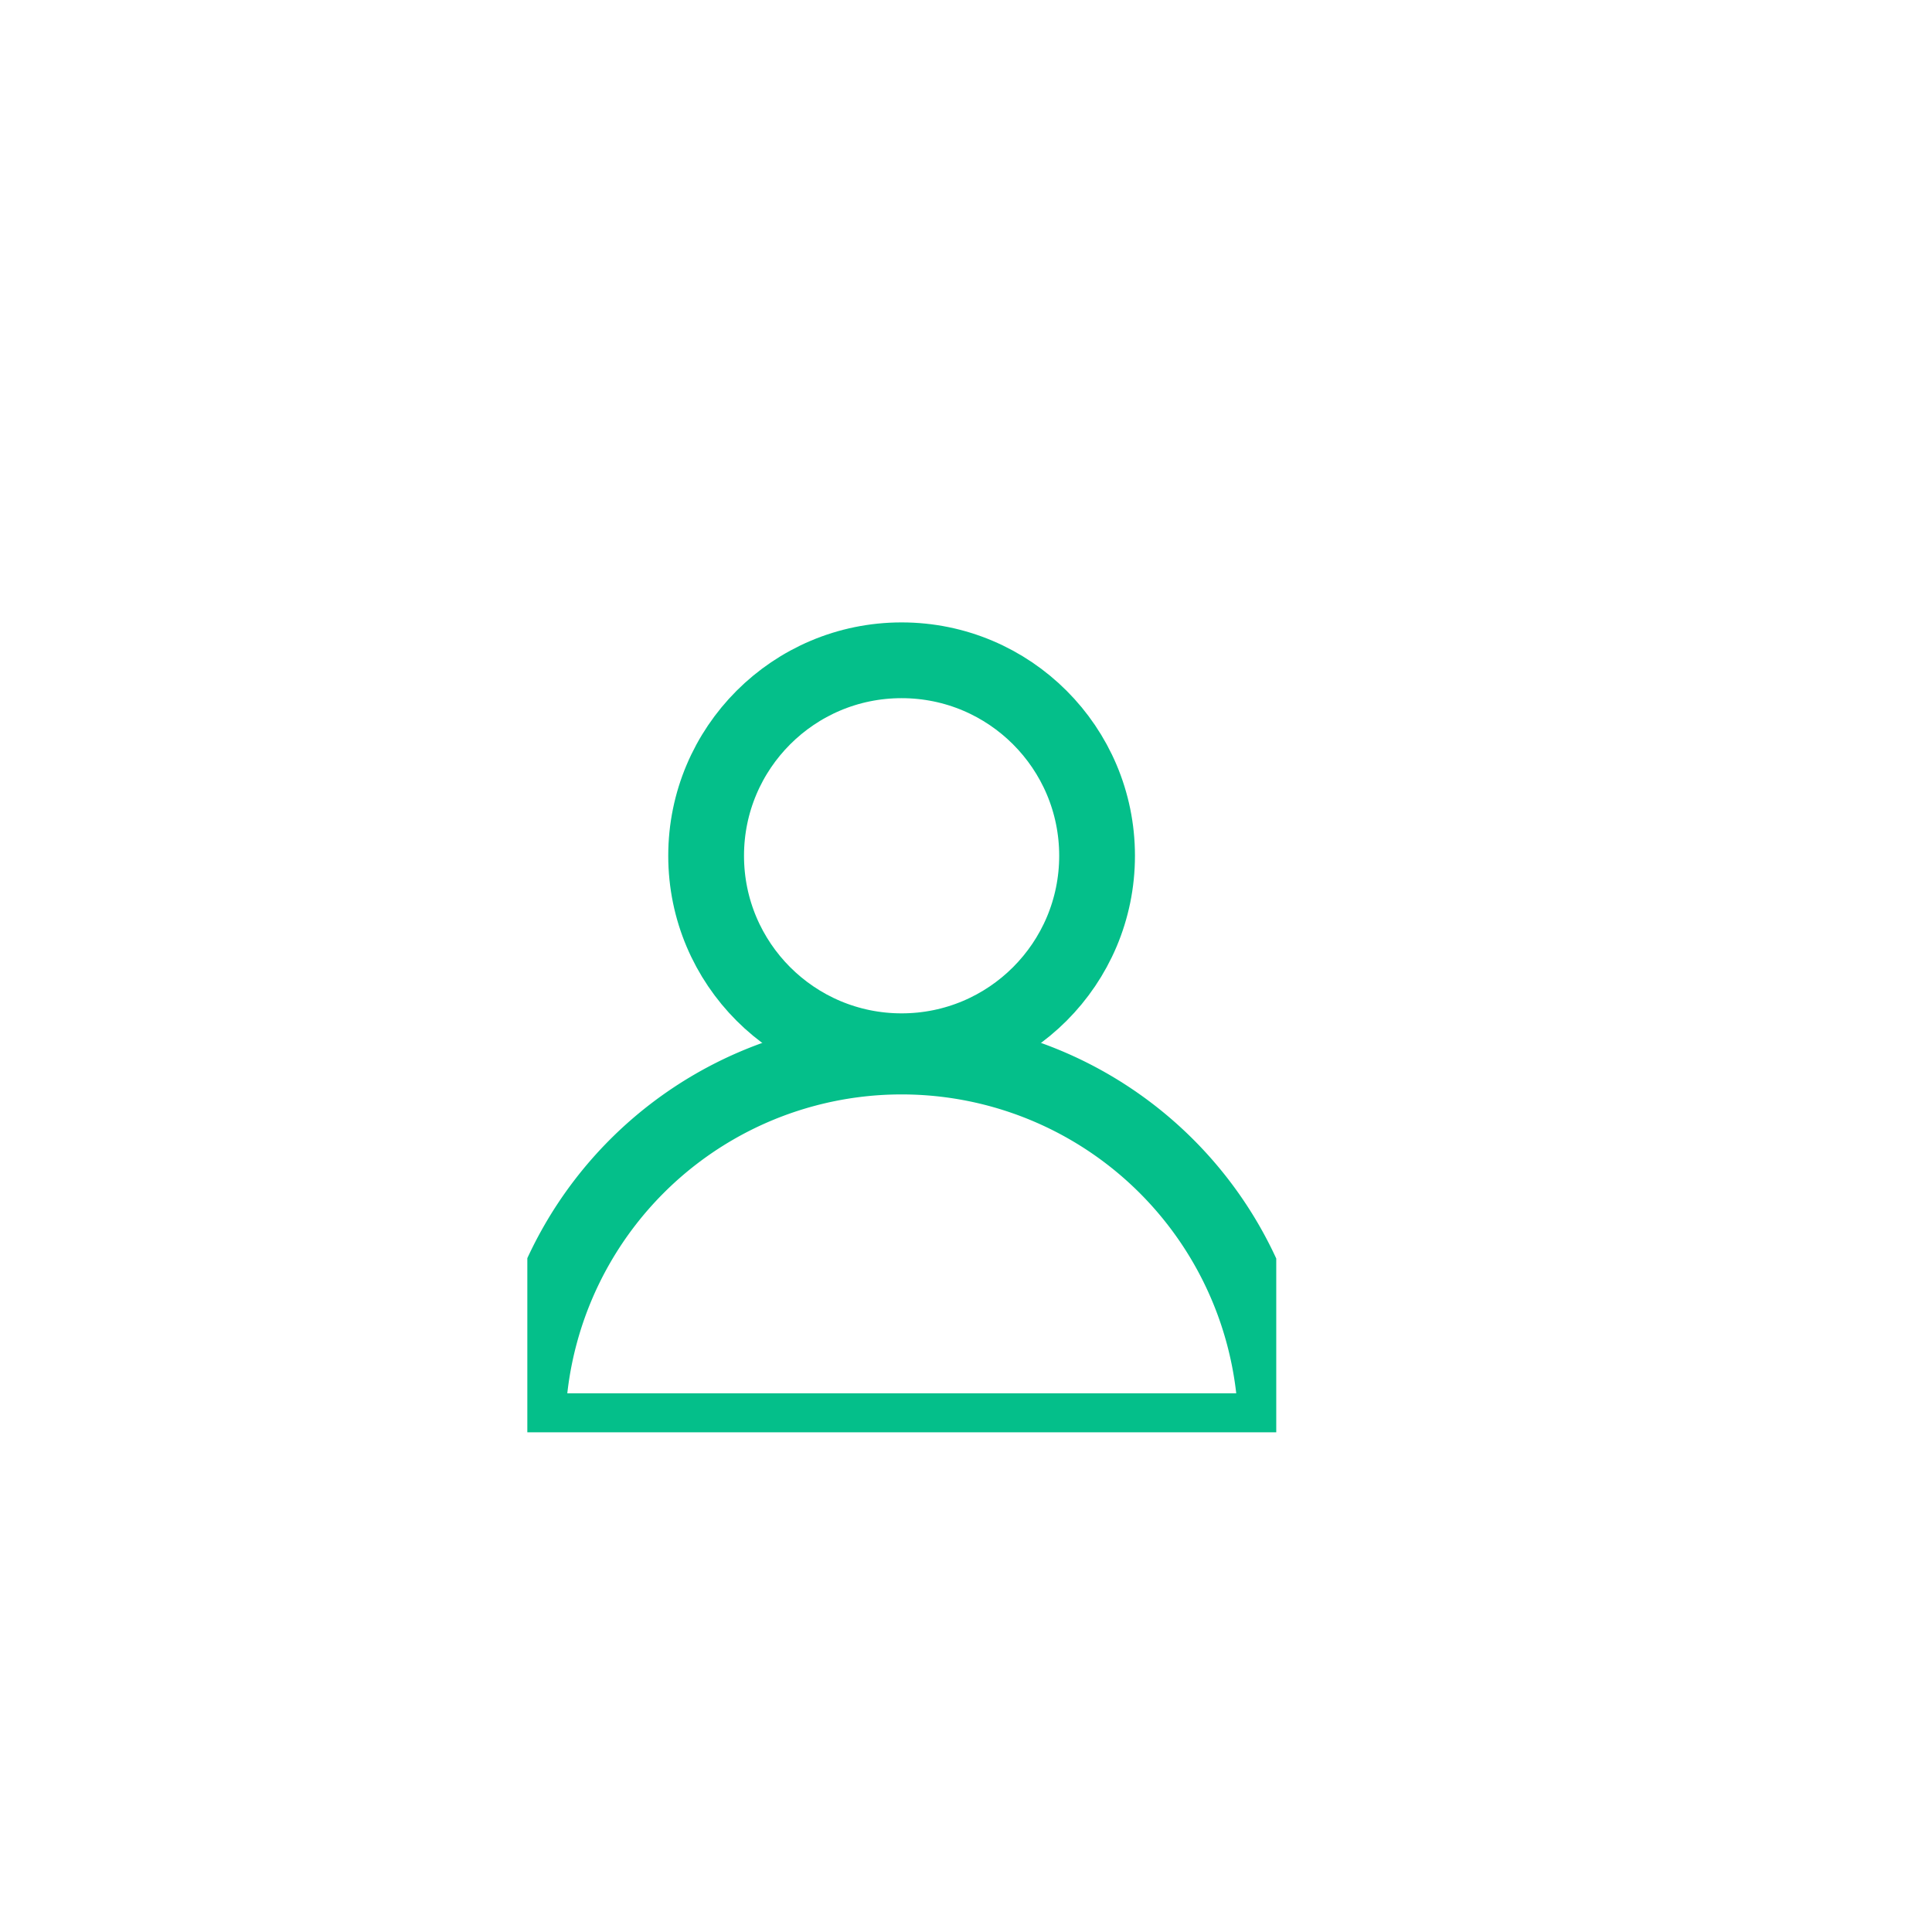 <svg xmlns="http://www.w3.org/2000/svg" xmlns:xlink="http://www.w3.org/1999/xlink" id="Layer_1" data-name="Layer 1" viewBox="0 0 51 51"><defs><style>.cls-1,.cls-3{fill:none}.cls-2{clip-path:url(#clip-path)}.cls-3{stroke:#04bf8a;stroke-width:2px}</style><clipPath id="clip-path"><rect width="19.77" height="21.81" x="13.92" y="16" class="cls-1"/></clipPath></defs><title>icono_singin</title><g class="cls-2"><g id="Symbol_18_7" data-name="Symbol 18 7"><g id="Ellipse_543" data-name="Ellipse 543"><circle cx="23.8" cy="22.59" r="6.59" class="cls-1"/><circle cx="23.8" cy="22.59" r="5.16" class="cls-3"/></g><path id="Path_4118" d="M23.8,27.89a9.89,9.89,0,0,1,9.89,9.89h0c-8.16,0-13.41,0-19.77,0a9.88,9.88,0,0,1,9.88-9.89Z" class="cls-3" data-name="Path 4118"/></g></g></svg>